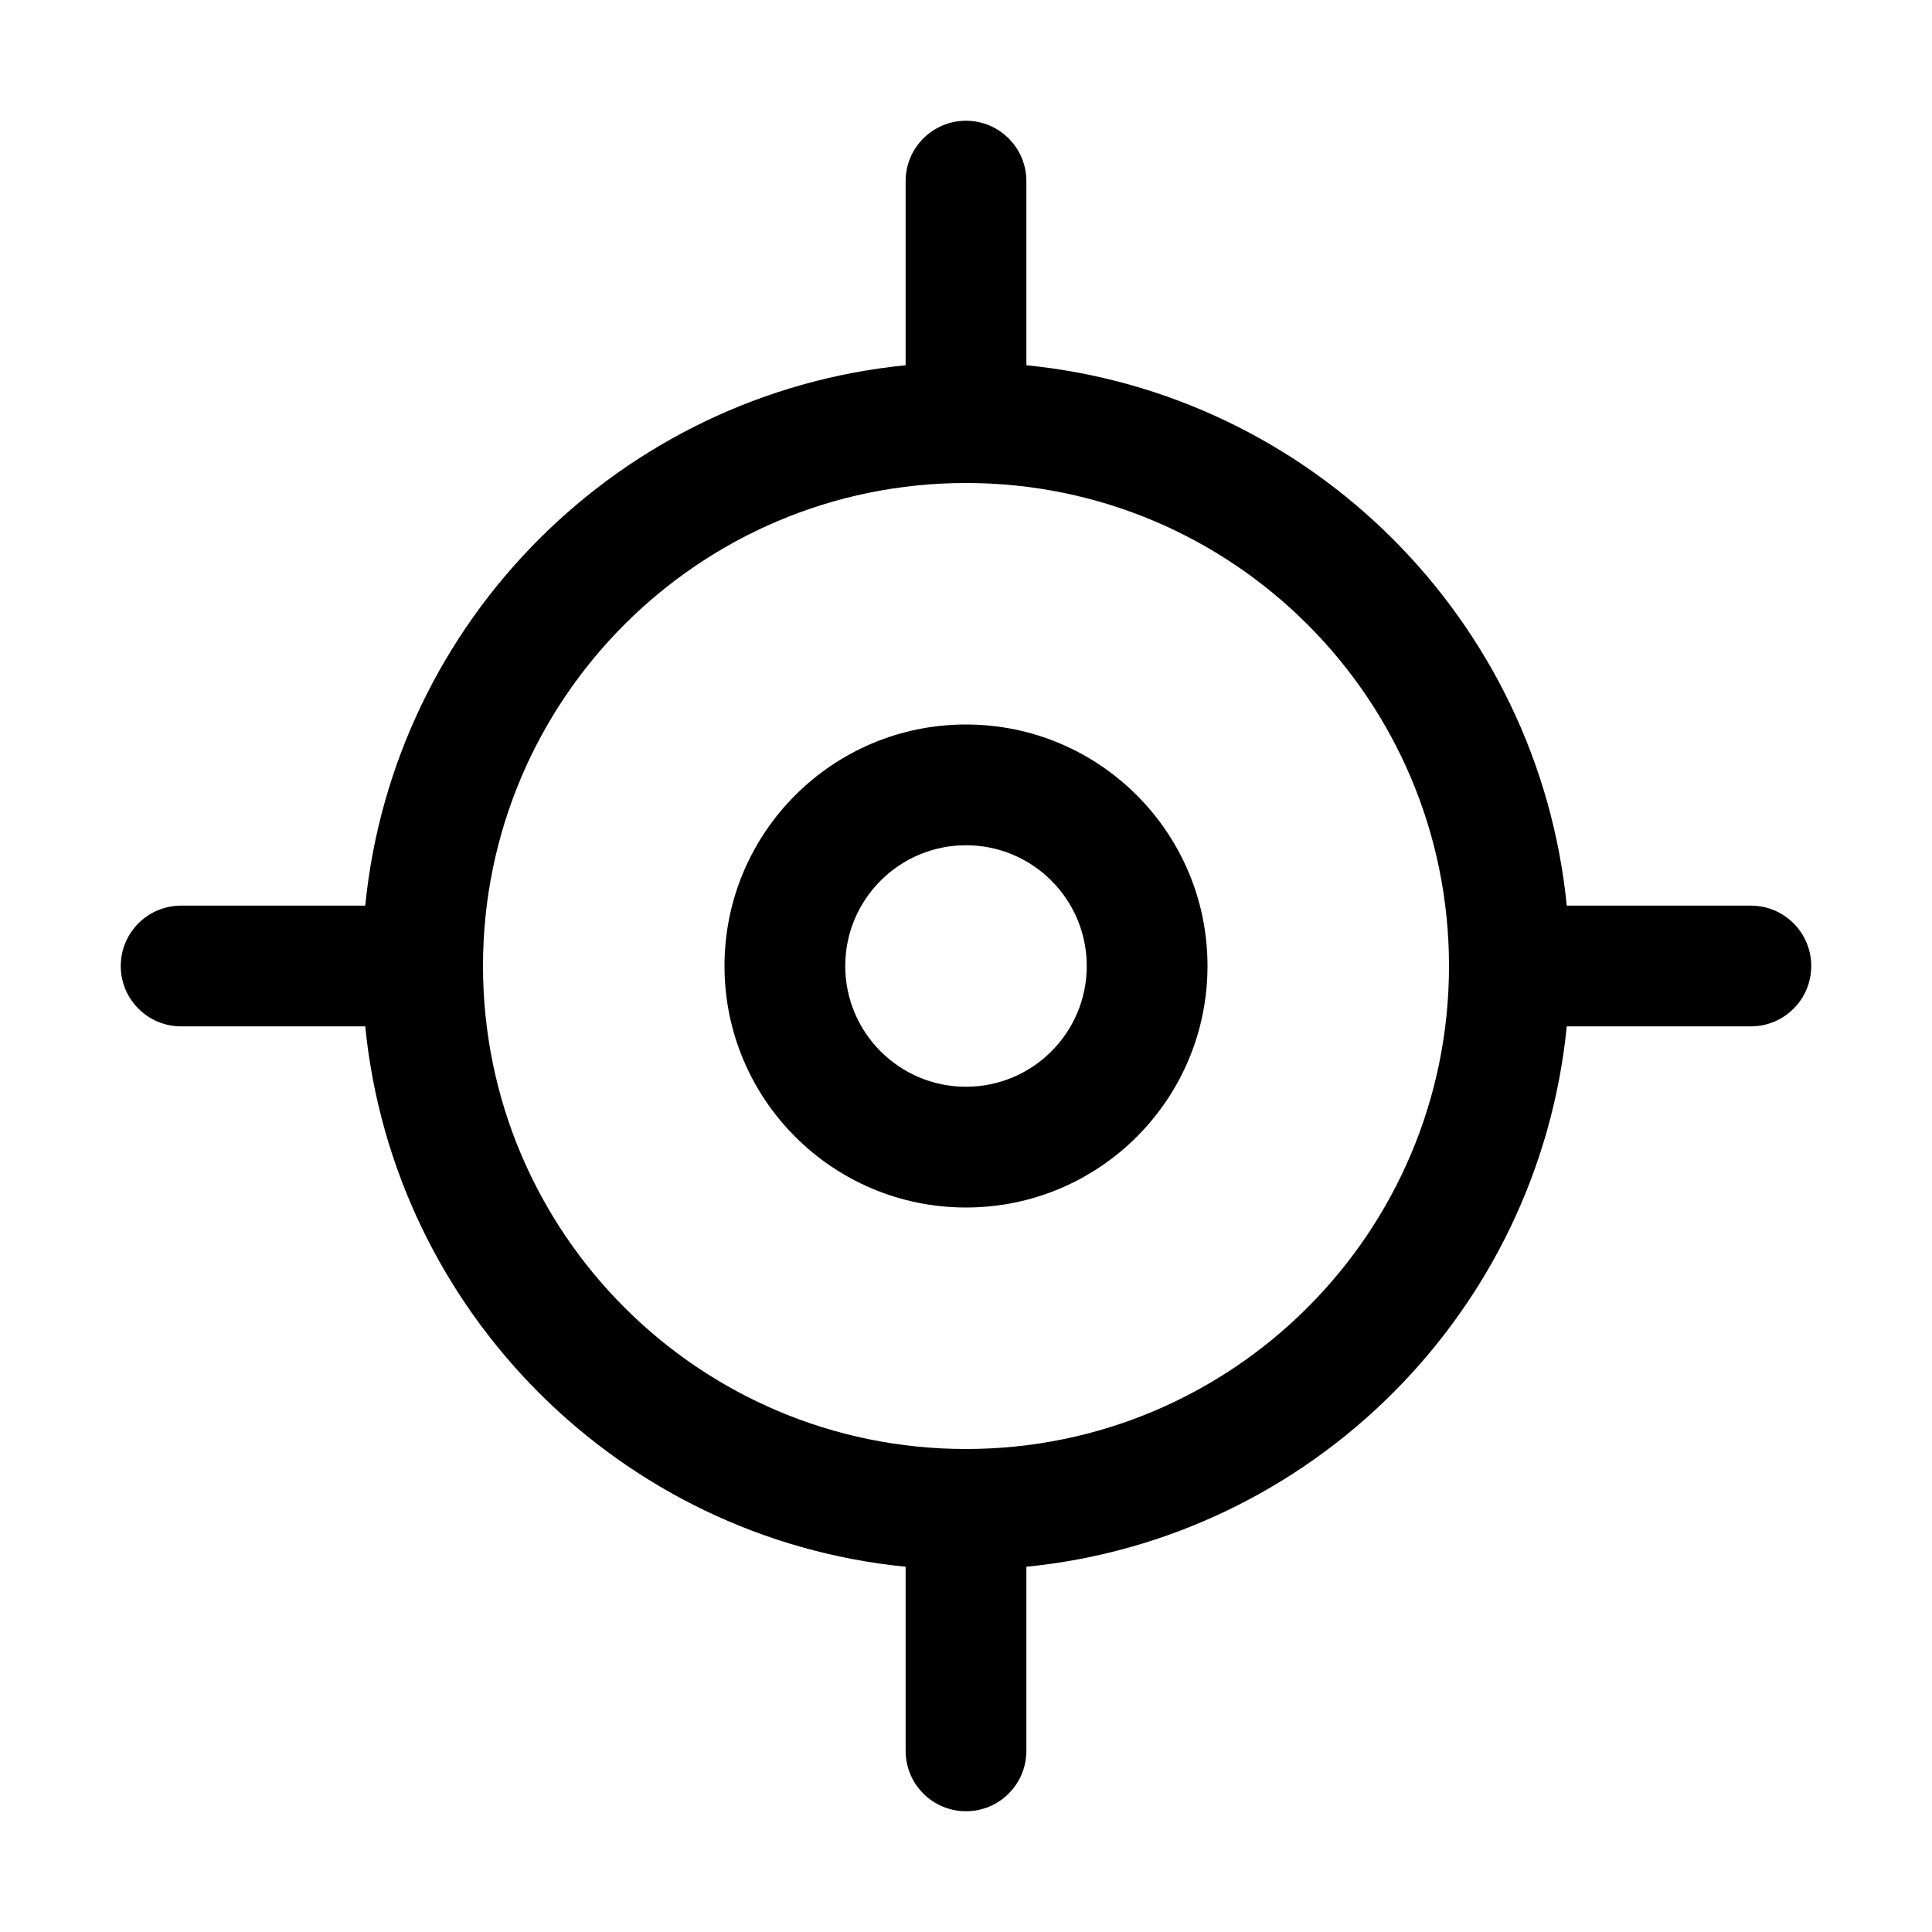 <!-- Generated by IcoMoon.io -->
<svg version="1.1" xmlns="http://www.w3.org/2000/svg" width="20" height="20" viewBox="0 0 20 20">
<title>target</title>
<path d="M10 7.5c-1.381 0-2.5 1.119-2.5 2.5s1.119 2.5 2.5 2.5c1.381 0 2.5-1.119 2.5-2.5s-1.119-2.5-2.5-2.5zM8.75 10c0-0.69 0.56-1.25 1.25-1.25s1.25 0.56 1.25 1.25c0 0.69-0.56 1.25-1.25 1.25s-1.25-0.56-1.25-1.25z"></path>
<path d="M10.625 1.875v1.906c2.953 0.293 5.301 2.641 5.594 5.594h1.906c0.345 0 0.625 0.28 0.625 0.625s-0.28 0.625-0.625 0.625h-1.906c-0.293 2.953-2.641 5.301-5.594 5.594v1.906c0 0.345-0.28 0.625-0.625 0.625s-0.625-0.28-0.625-0.625v-1.906c-2.953-0.293-5.301-2.641-5.594-5.594h-1.906c-0.345 0-0.625-0.28-0.625-0.625s0.28-0.625 0.625-0.625h1.906c0.293-2.953 2.641-5.301 5.594-5.594v-1.906c0-0.345 0.28-0.625 0.625-0.625s0.625 0.28 0.625 0.625zM10 5c-2.761 0-5 2.239-5 5s2.239 5 5 5c2.761 0 5-2.239 5-5s-2.239-5-5-5z"></path>
</svg>
